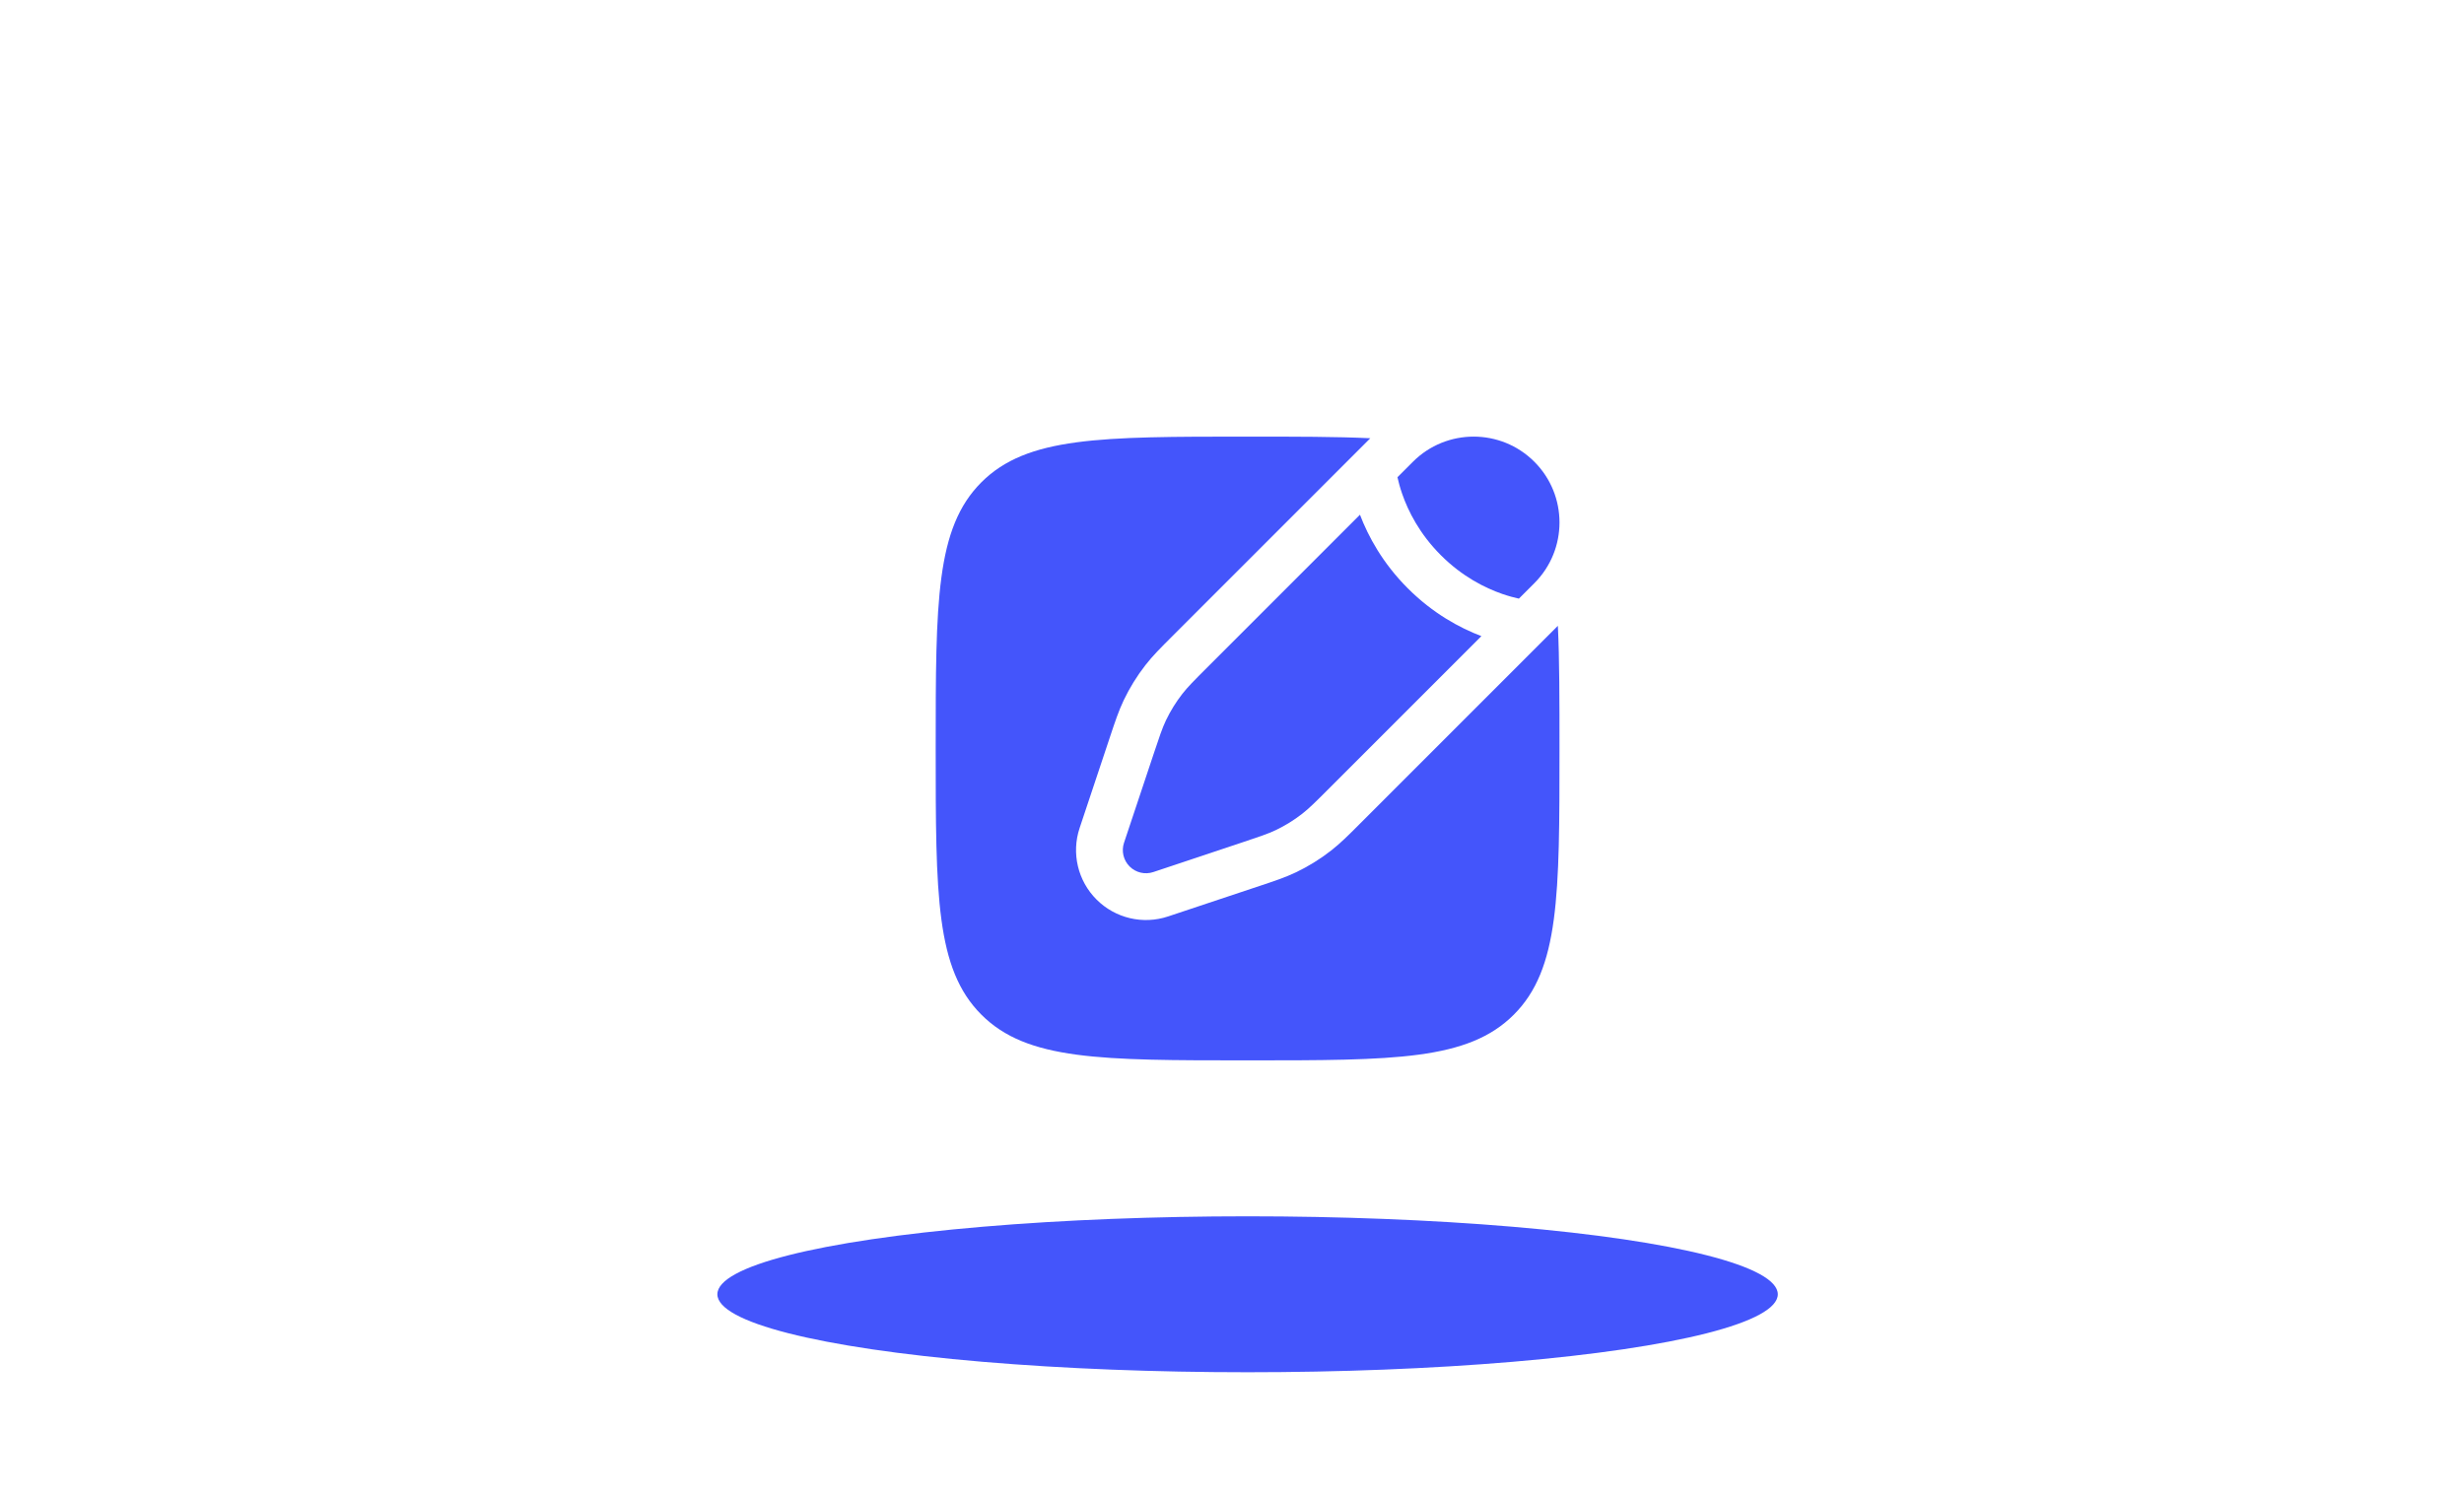 <svg width="79" height="48" viewBox="0 0 79 48" fill="none" xmlns="http://www.w3.org/2000/svg">
<ellipse cx="40" cy="41.5" rx="17" ry="2.5" fill="#4455FB"/>
<path d="M49.194 14.806C50.269 15.881 50.269 17.624 49.194 18.699L48.698 19.195C48.554 19.163 48.372 19.116 48.165 19.044C47.611 18.852 46.882 18.488 46.197 17.803C45.512 17.118 45.148 16.389 44.956 15.835C44.884 15.628 44.837 15.446 44.805 15.302L45.301 14.806C46.376 13.731 48.119 13.731 49.194 14.806Z" fill="#4455FB"/>
<path d="M42.58 25.313C42.176 25.717 41.974 25.919 41.751 26.093C41.489 26.297 41.204 26.473 40.904 26.617C40.648 26.738 40.377 26.828 39.835 27.009L36.977 27.962C36.71 28.051 36.416 27.981 36.217 27.783C36.019 27.584 35.949 27.29 36.038 27.023L36.991 24.165C37.172 23.622 37.262 23.352 37.383 23.096C37.527 22.796 37.703 22.511 37.907 22.249C38.081 22.026 38.283 21.824 38.687 21.42L43.603 16.504C43.867 17.198 44.329 18.057 45.136 18.864C45.943 19.671 46.802 20.133 47.496 20.397L42.58 25.313Z" fill="#4455FB"/>
<path d="M48.535 32.535C50 31.071 50 28.714 50 24C50 22.452 50 21.158 49.948 20.066L43.586 26.428C43.235 26.78 42.971 27.044 42.674 27.275C42.325 27.547 41.948 27.78 41.549 27.971C41.209 28.133 40.855 28.251 40.383 28.408L37.451 29.385C36.646 29.654 35.757 29.444 35.157 28.843C34.556 28.243 34.346 27.354 34.615 26.549L35.592 23.617C35.749 23.145 35.867 22.791 36.029 22.451C36.22 22.052 36.453 21.675 36.725 21.326C36.956 21.029 37.22 20.765 37.572 20.414L43.934 14.052C42.842 14 41.548 14 40 14C35.286 14 32.929 14 31.465 15.464C30 16.929 30 19.286 30 24C30 28.714 30 31.071 31.465 32.535C32.929 34 35.286 34 40 34C44.714 34 47.071 34 48.535 32.535Z" fill="#4455FB"/>
</svg>
